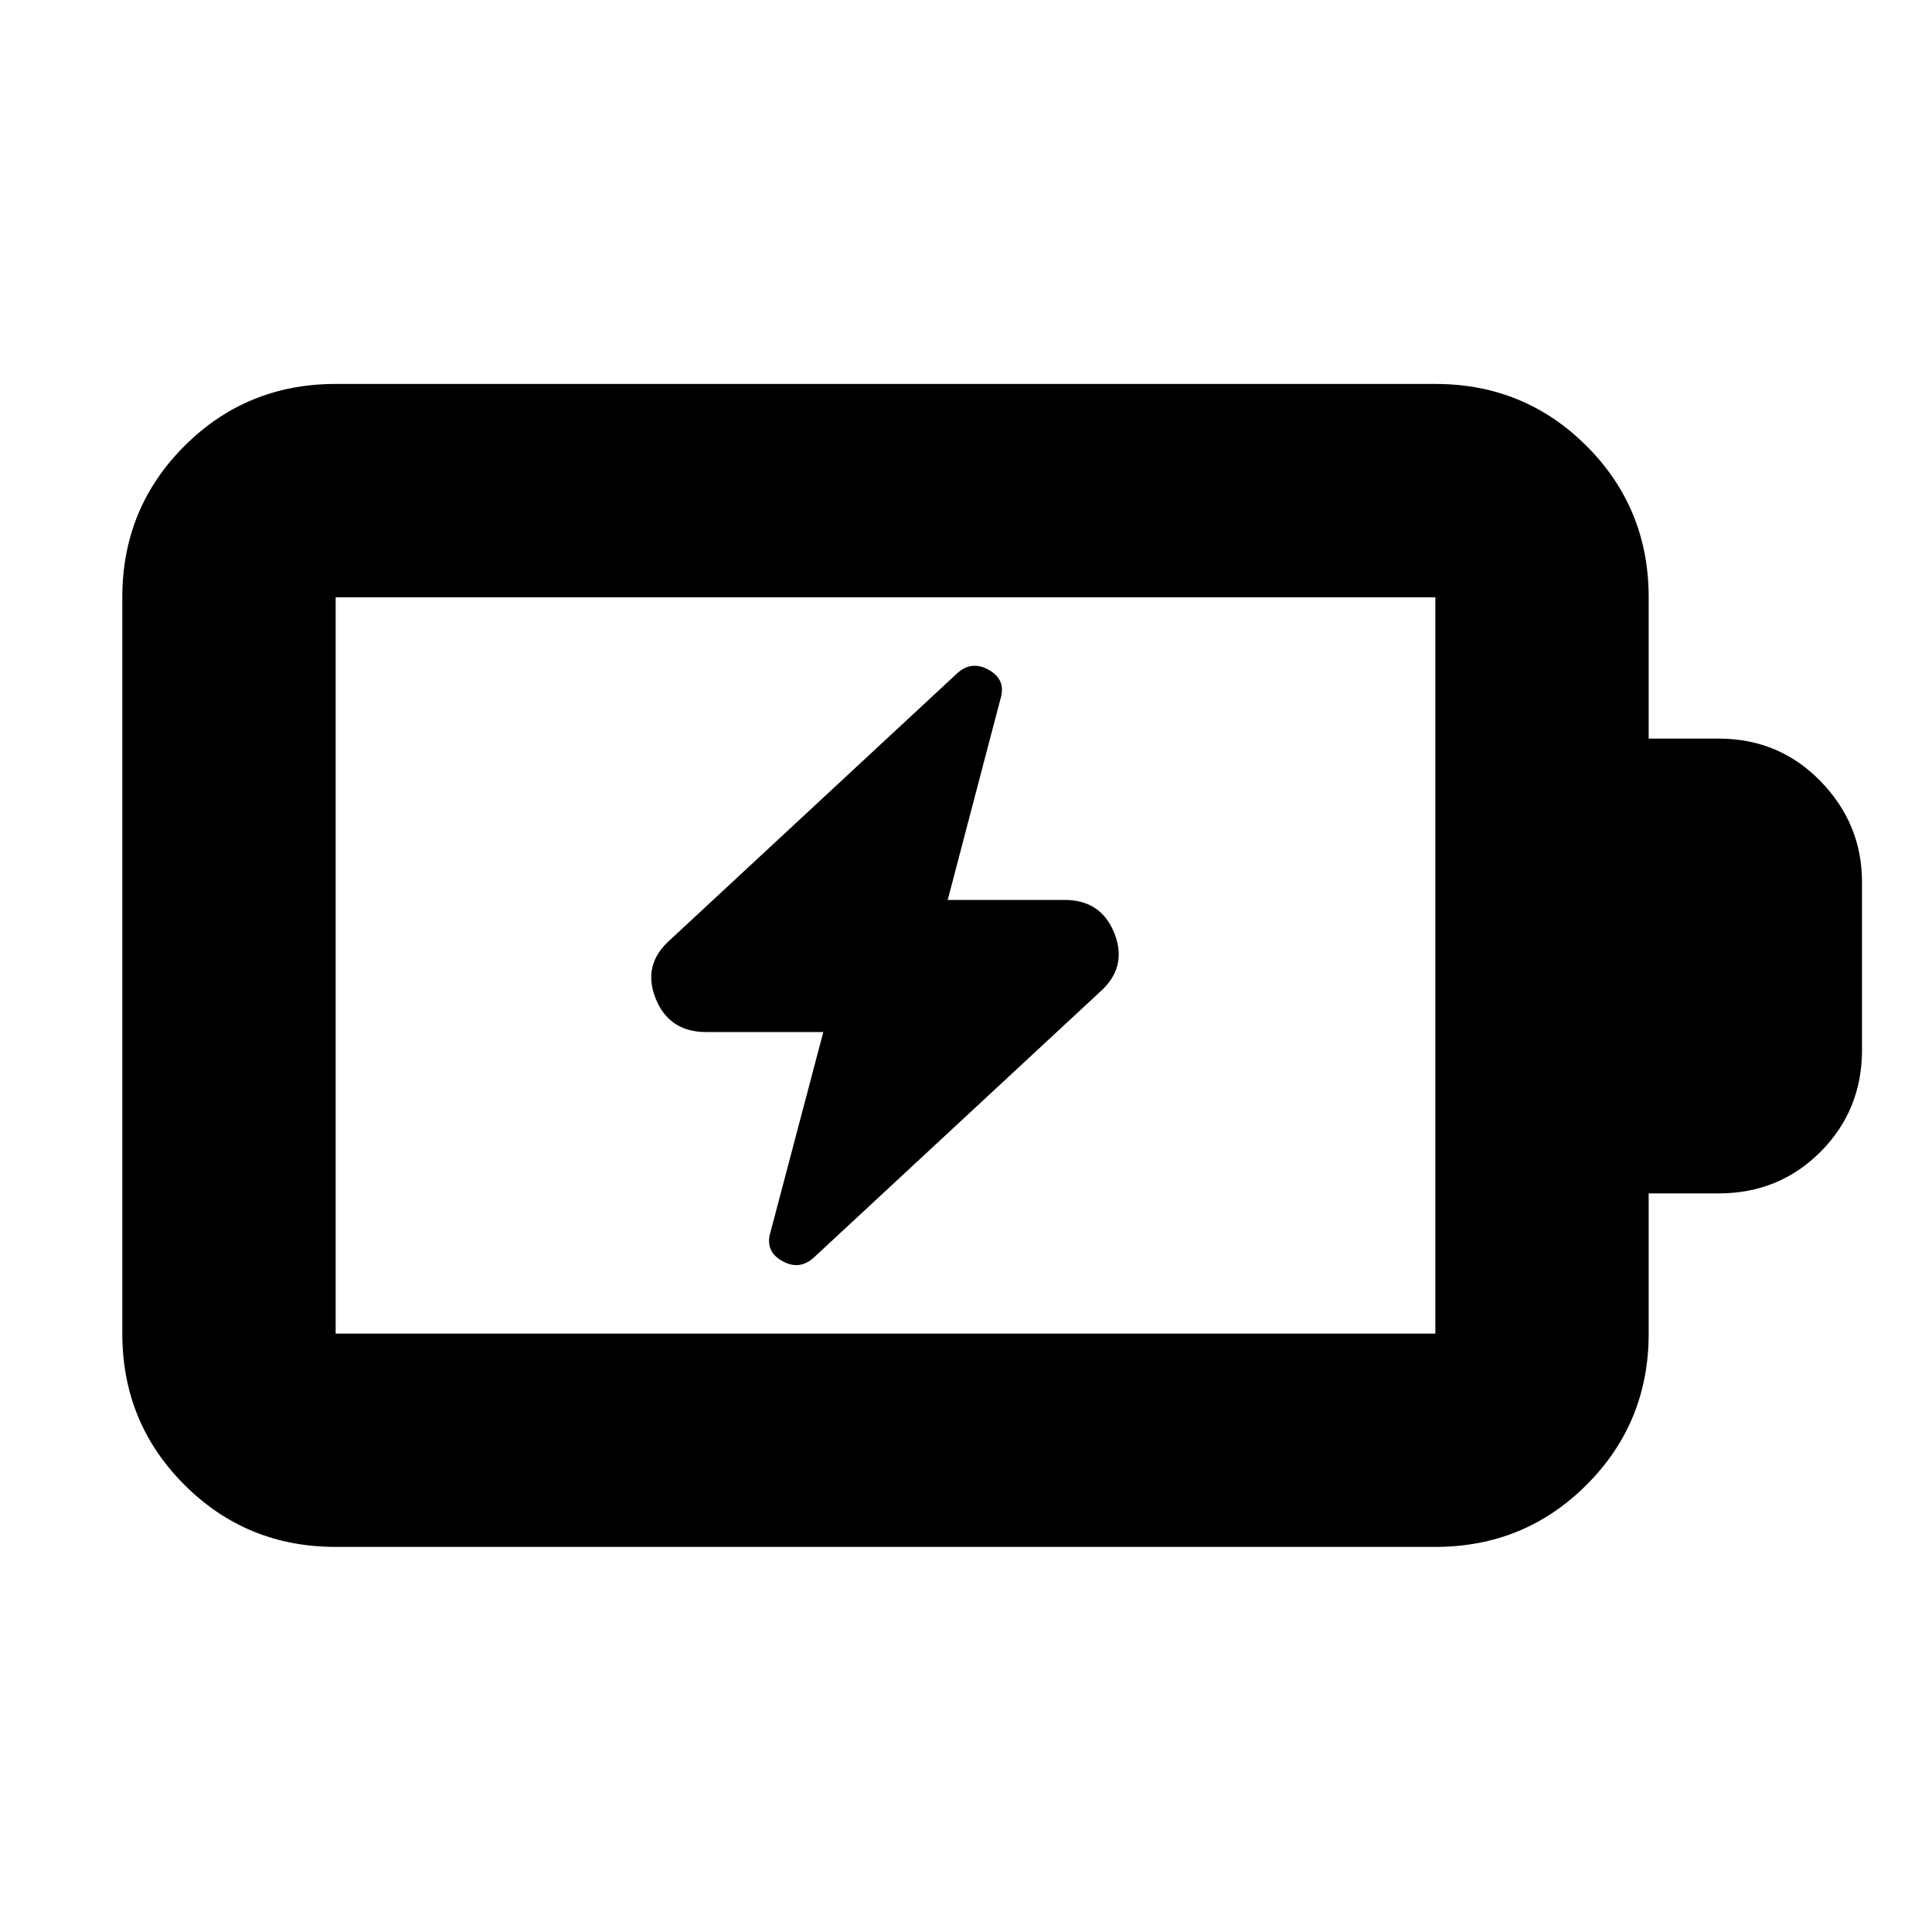 <svg xmlns="http://www.w3.org/2000/svg" height="24" viewBox="0 -960 960 960" width="24"><path d="m409.09-447.17-26.13 99q-3.13 9.69 5.56 14.67 8.7 4.98 15.96-1.72l141.91-131.74q13.96-12.26 7.43-29.06-6.53-16.81-24.82-16.81h-58.09l26.13-99.56q3.13-9.7-5.56-14.67-8.7-4.98-15.96 1.71L333.04-493.04q-13.95 12.26-7.3 29.06 6.64 16.81 25.26 16.81h58.09ZM166.78-297.35h546.44v-365.87H166.78v365.87Zm0 106q-44.3 0-75.15-30.85-30.85-30.84-30.85-75.15v-365.87q0-44.3 30.85-75.15 30.85-30.85 75.15-30.85h546.44q44.3 0 75.15 30.85 30.85 30.85 30.85 75.15V-593h34.69q30.09 0 50.7 21.17 20.61 21.18 20.61 50.13v83.4q0 29.95-20.61 50.63Q884-367 853.91-367h-34.69v69.65q0 44.31-30.85 75.15-30.85 30.85-75.15 30.85H166.78Zm0-106v-365.87 365.87Z"/></svg>
